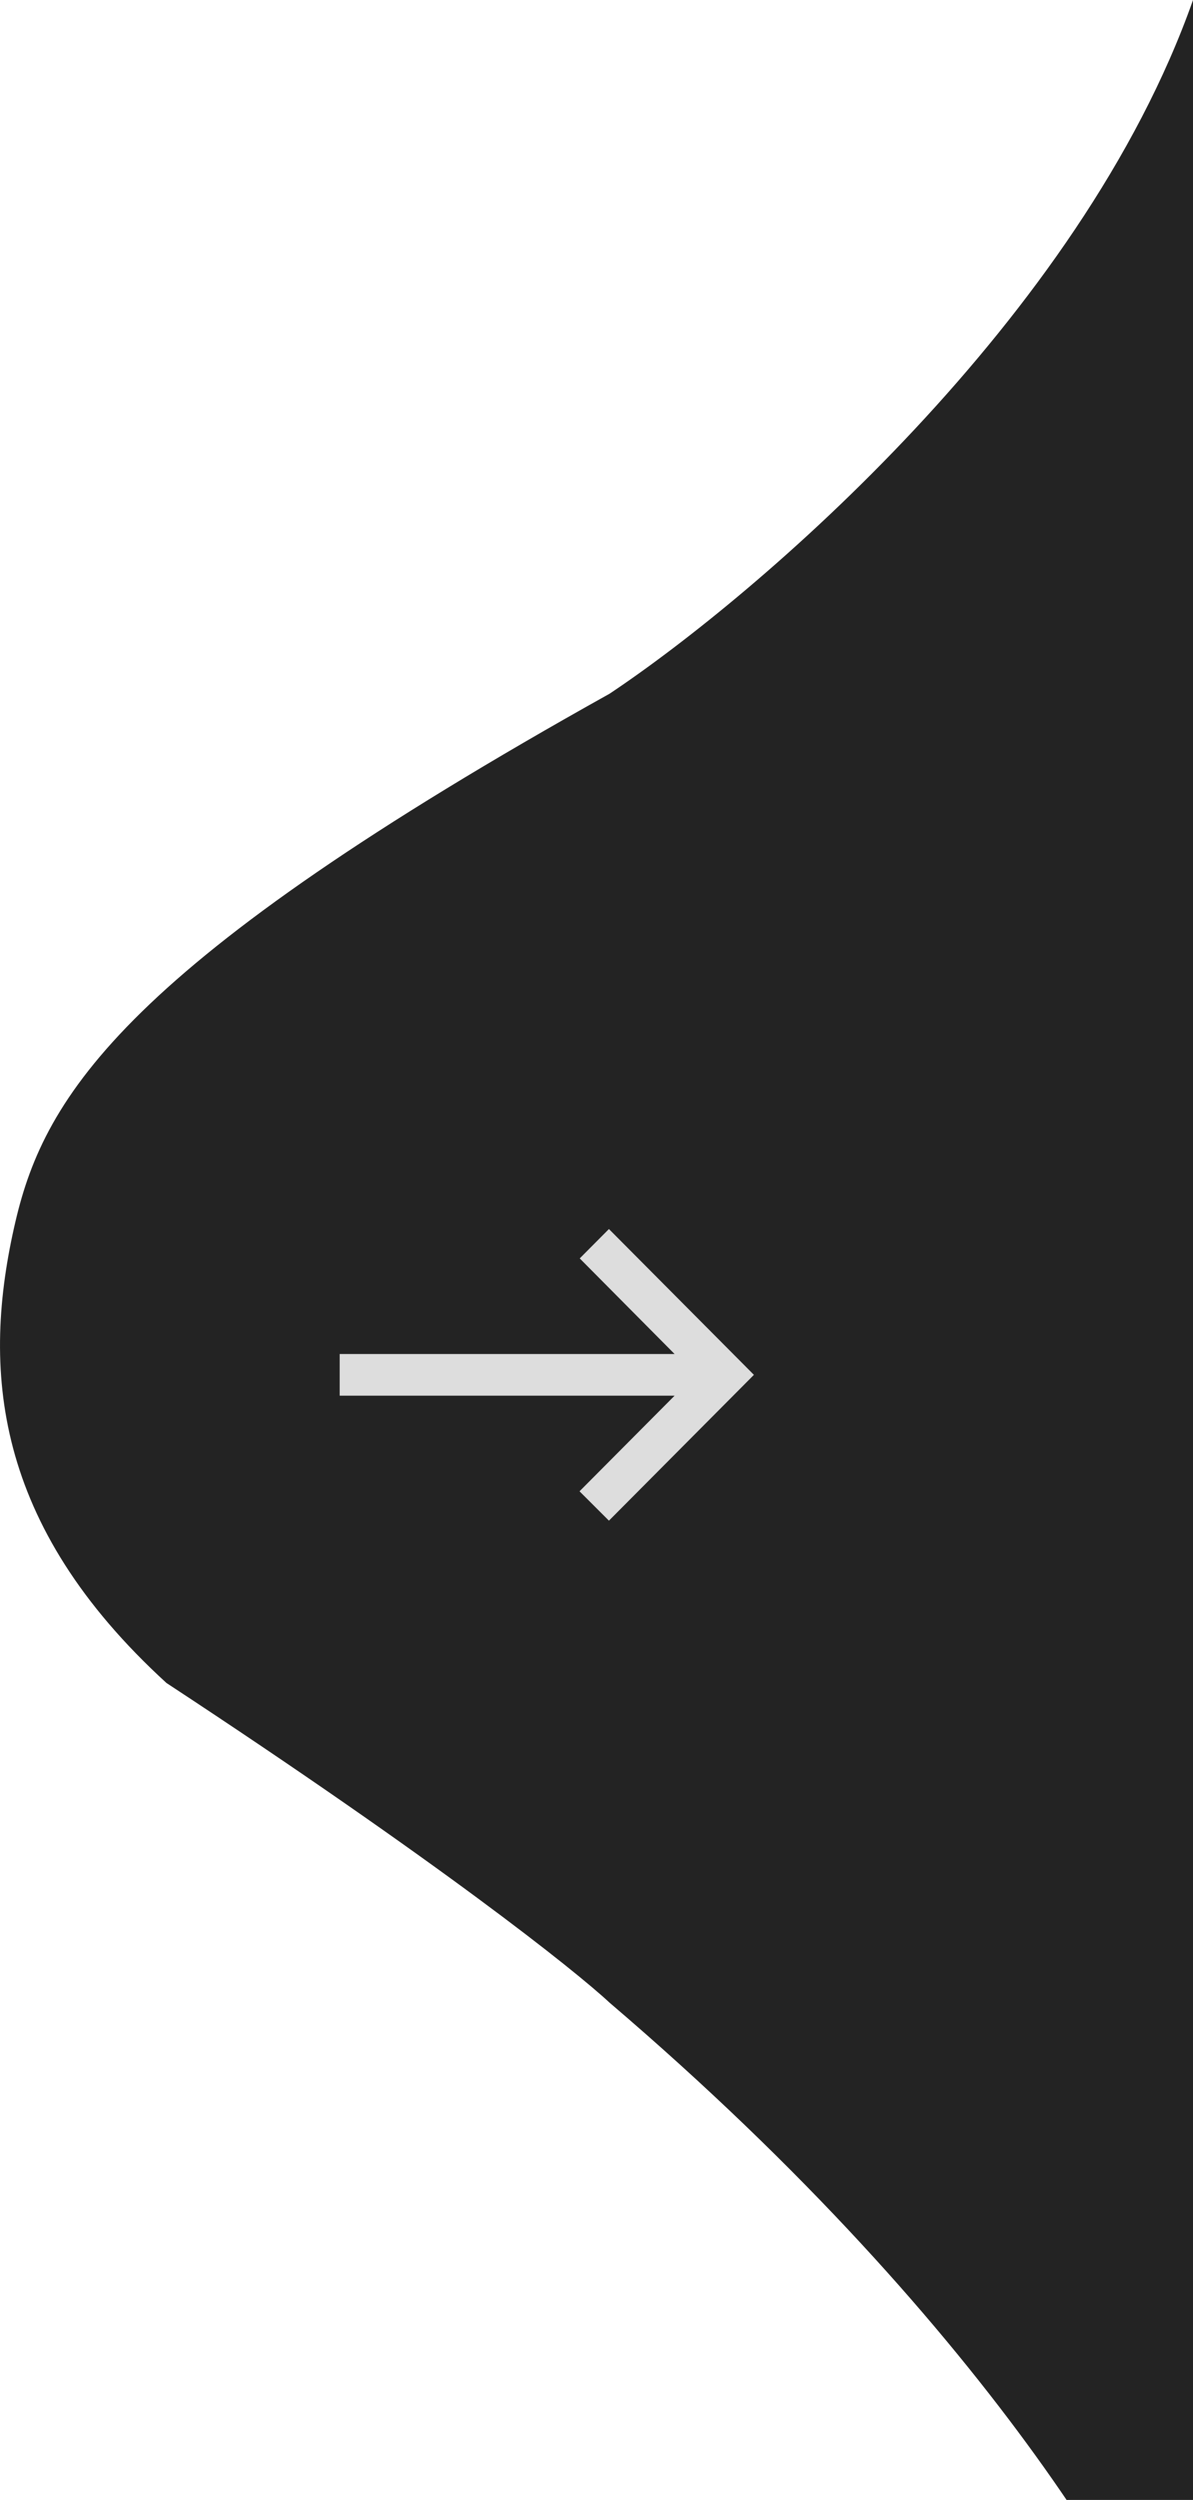 <svg width="95" height="199" viewBox="0 0 95 199" fill="none" xmlns="http://www.w3.org/2000/svg">
    <path
        d="M48.542 55.221C60.303 47.378 86.062 25.354 95.001 0.001L95.001 218.001C92.453 209.518 79.593 185.925 48.542 159.419C45.797 156.859 34.898 148.183 13.256 133.97C-0.522 121.374 -1.522 109.001 1.236 97.217C3.58 87.201 9.963 76.733 48.542 55.221Z"
        fill="#232323" />
    <g clip-path="url(#clip0_251_7135)">
        <path
            d="M48.49 97.834L46.165 100.172L53.719 107.783H27.049V111.1H53.719L46.148 118.711L48.49 121.049L60.035 109.441L48.49 97.834Z"
            fill="#DDDDDD" />
    </g>
    <defs>
        <clipPath id="clip0_251_7135">
            <rect width="39.583" height="39.797" fill="white"
                transform="translate(23.751 89.543)" />
        </clipPath>
    </defs>
</svg>
    
